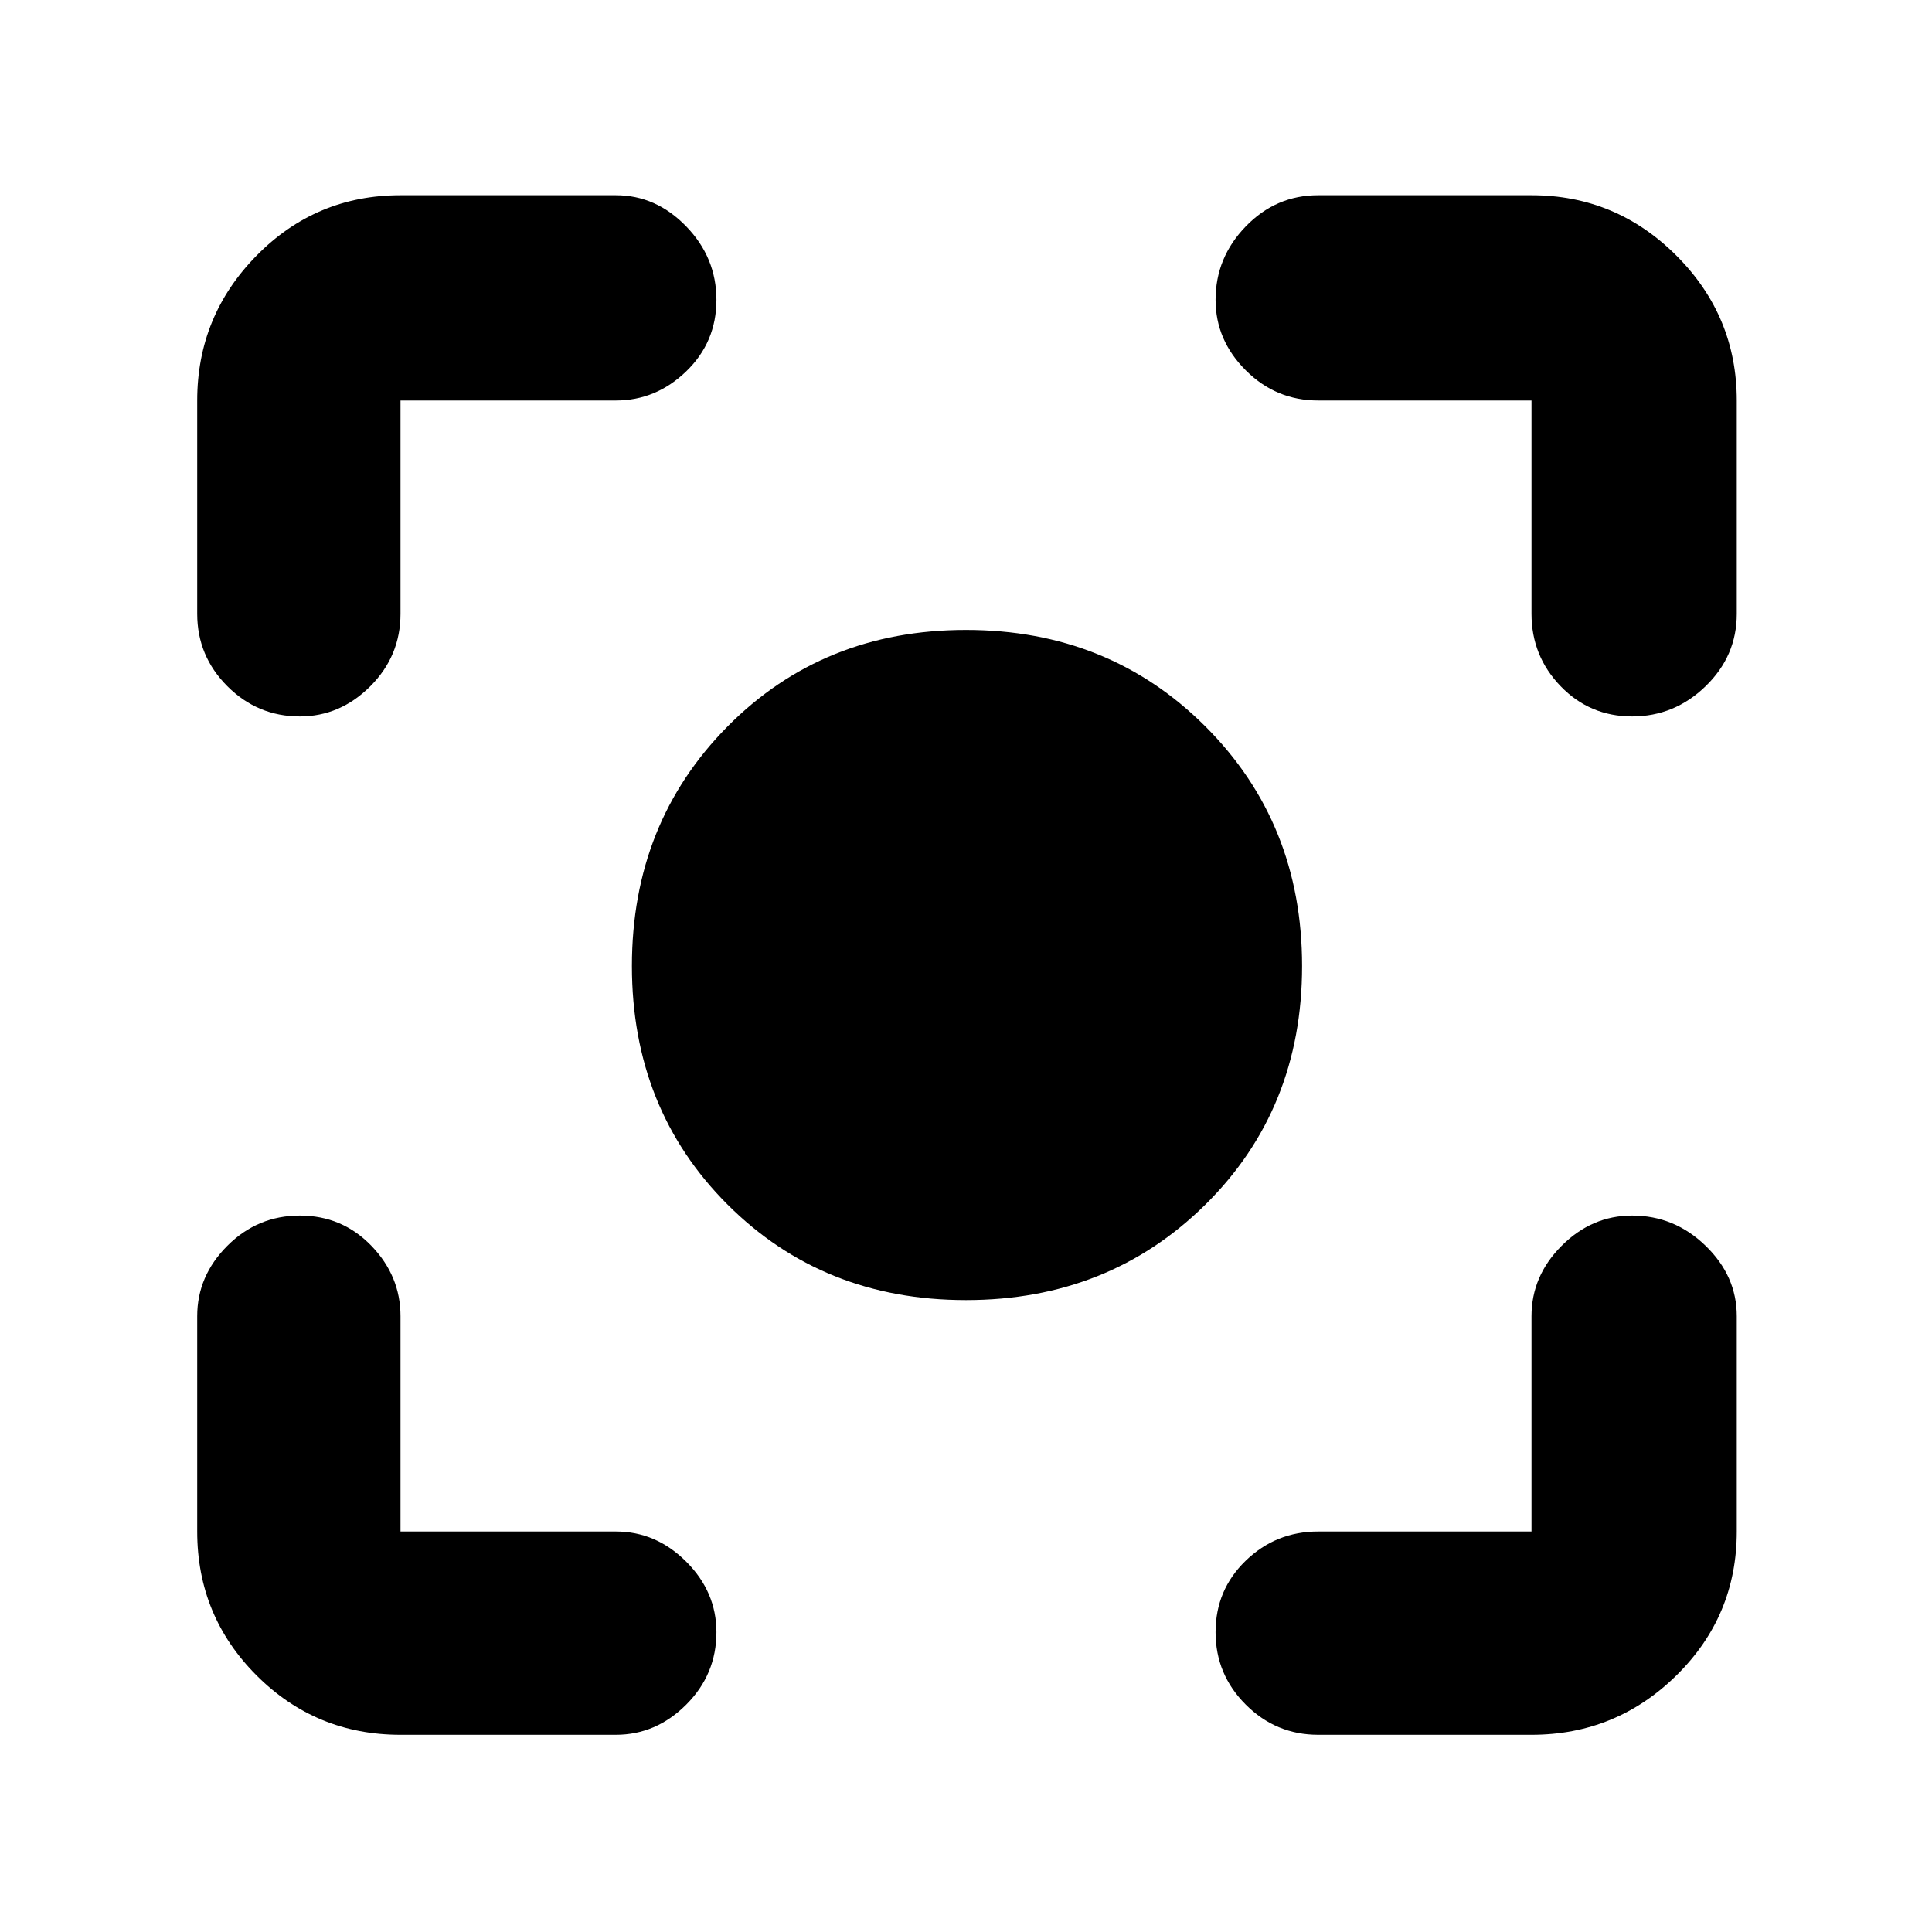<svg xmlns="http://www.w3.org/2000/svg" height="40" width="40"><path d="M20 26.917q-2.958 0-4.938-1.979-1.979-1.98-1.979-4.938 0-2.958 1.979-4.958 1.98-2 4.938-2 2.958 0 4.958 2t2 4.958q0 2.958-2 4.938-2 1.979-4.958 1.979ZM6.208 14.833q-.875 0-1.5-.625t-.625-1.5V8.292q0-1.75 1.229-3 1.23-1.25 2.98-1.25h4.458q.833 0 1.458.646.625.645.625 1.52t-.625 1.48q-.625.604-1.458.604H8.292v4.416q0 .875-.625 1.5t-1.459.625Zm2.084 21.084q-1.75 0-2.98-1.229-1.229-1.23-1.229-2.98V27.25q0-.833.625-1.458t1.5-.625q.875 0 1.48.625.604.625.604 1.458v4.458h4.458q.833 0 1.458.625t.625 1.459q0 .875-.625 1.5t-1.458.625Zm19 0q-.875 0-1.5-.625t-.625-1.5q0-.875.625-1.48.625-.604 1.5-.604h4.416V27.25q0-.833.625-1.458t1.459-.625q.875 0 1.52.625.646.625.646 1.458v4.458q0 1.75-1.25 2.98-1.25 1.229-3 1.229Zm6.5-21.084q-.875 0-1.48-.625-.604-.625-.604-1.5V8.292h-4.416q-.875 0-1.5-.625t-.625-1.459q0-.875.625-1.52.625-.646 1.5-.646h4.416q1.75 0 3 1.25t1.25 3v4.416q0 .875-.646 1.5-.645.625-1.52.625Z"/></svg>